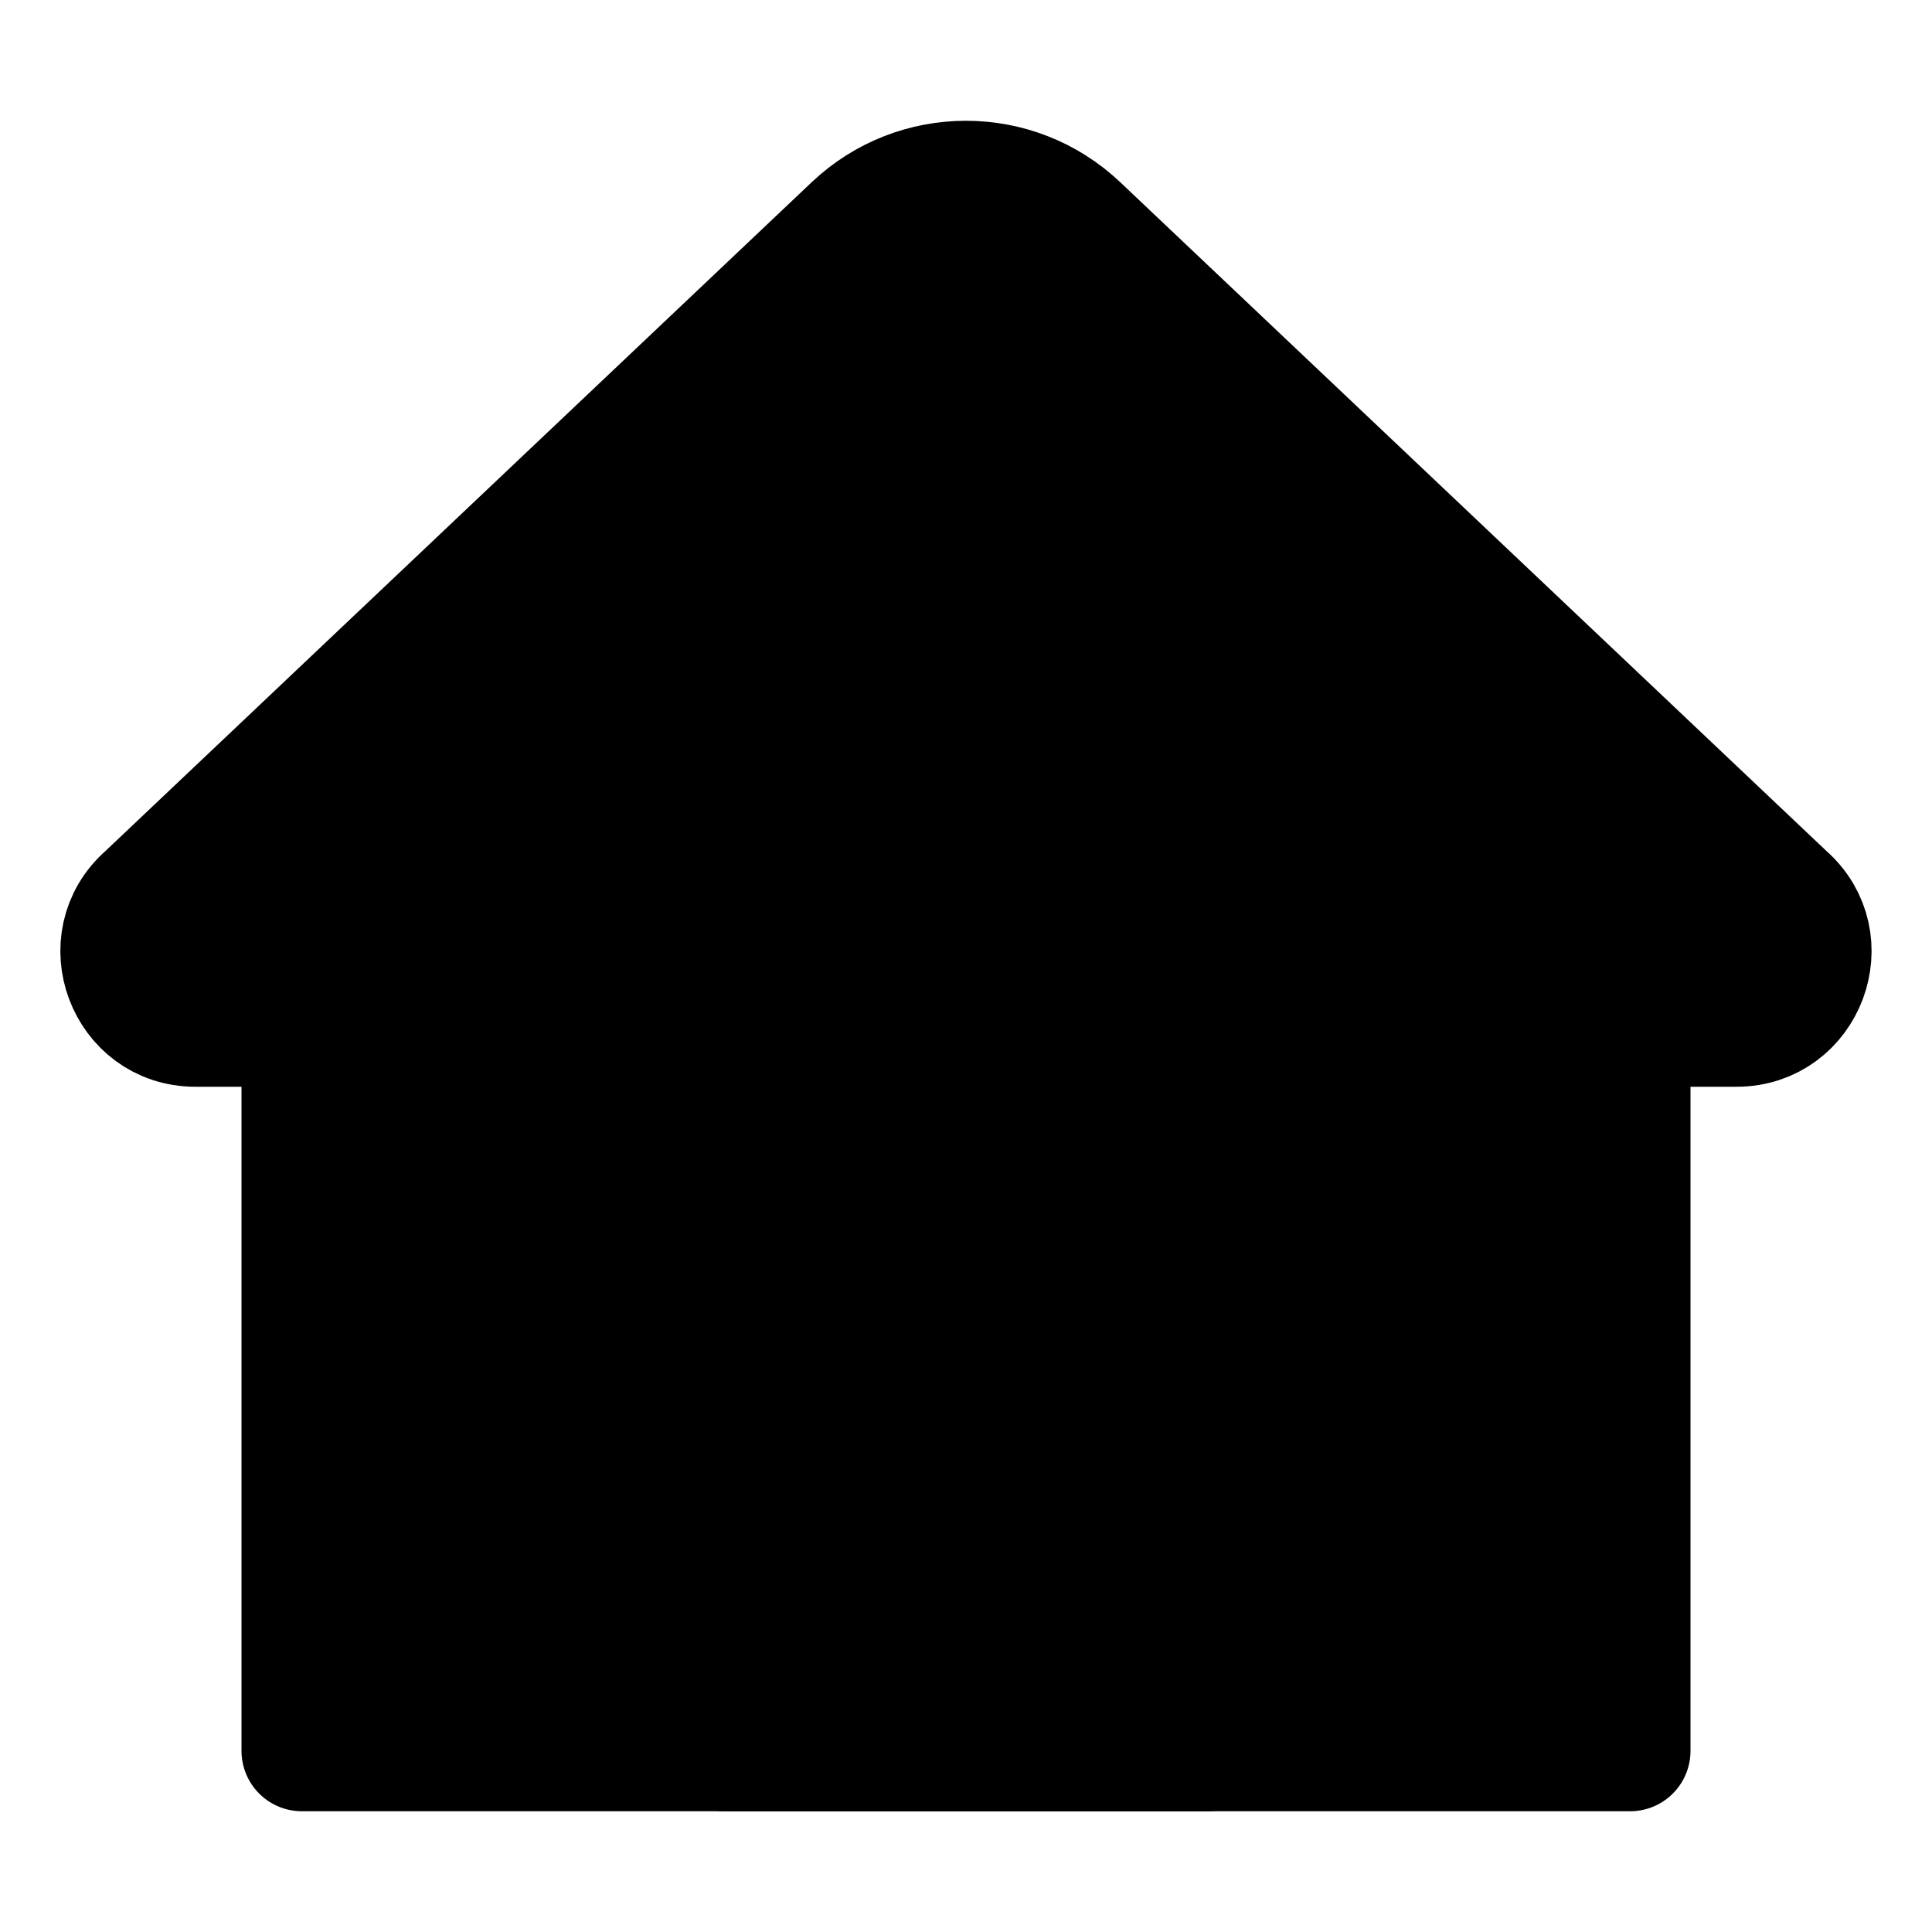 <svg width="800px" height="800px" viewBox="0 0 32 32" enable-background="new 0 0 32 32" id="Editable-line" version="1.1" xml:space="preserve" xmlns="http://www.w3.org/2000/svg" xmlns:xlink="http://www.w3.org/1999/xlink"><path d="  M27,29H5V17H3.235c-1.138,0-1.669-1.419-0.812-2.168L14.131,3.745c1.048-0.993,2.689-0.993,3.737,0l11.707,11.087  C30.433,15.58,29.902,17,28.763,17H27V29z"  id="XMLID_1_" stroke="#000000" stroke-linecap="round" stroke-linejoin="round" stroke-miterlimit="10" stroke-width="2"/><path d="  M20,29h-8v-6c0-2.209,1.791-4,4-4h0c2.209,0,4,1.791,4,4V29z" fill="none" id="XMLID_2_" stroke="#000000" stroke-linecap="round" stroke-linejoin="round" stroke-miterlimit="10" stroke-width="2"/></svg>